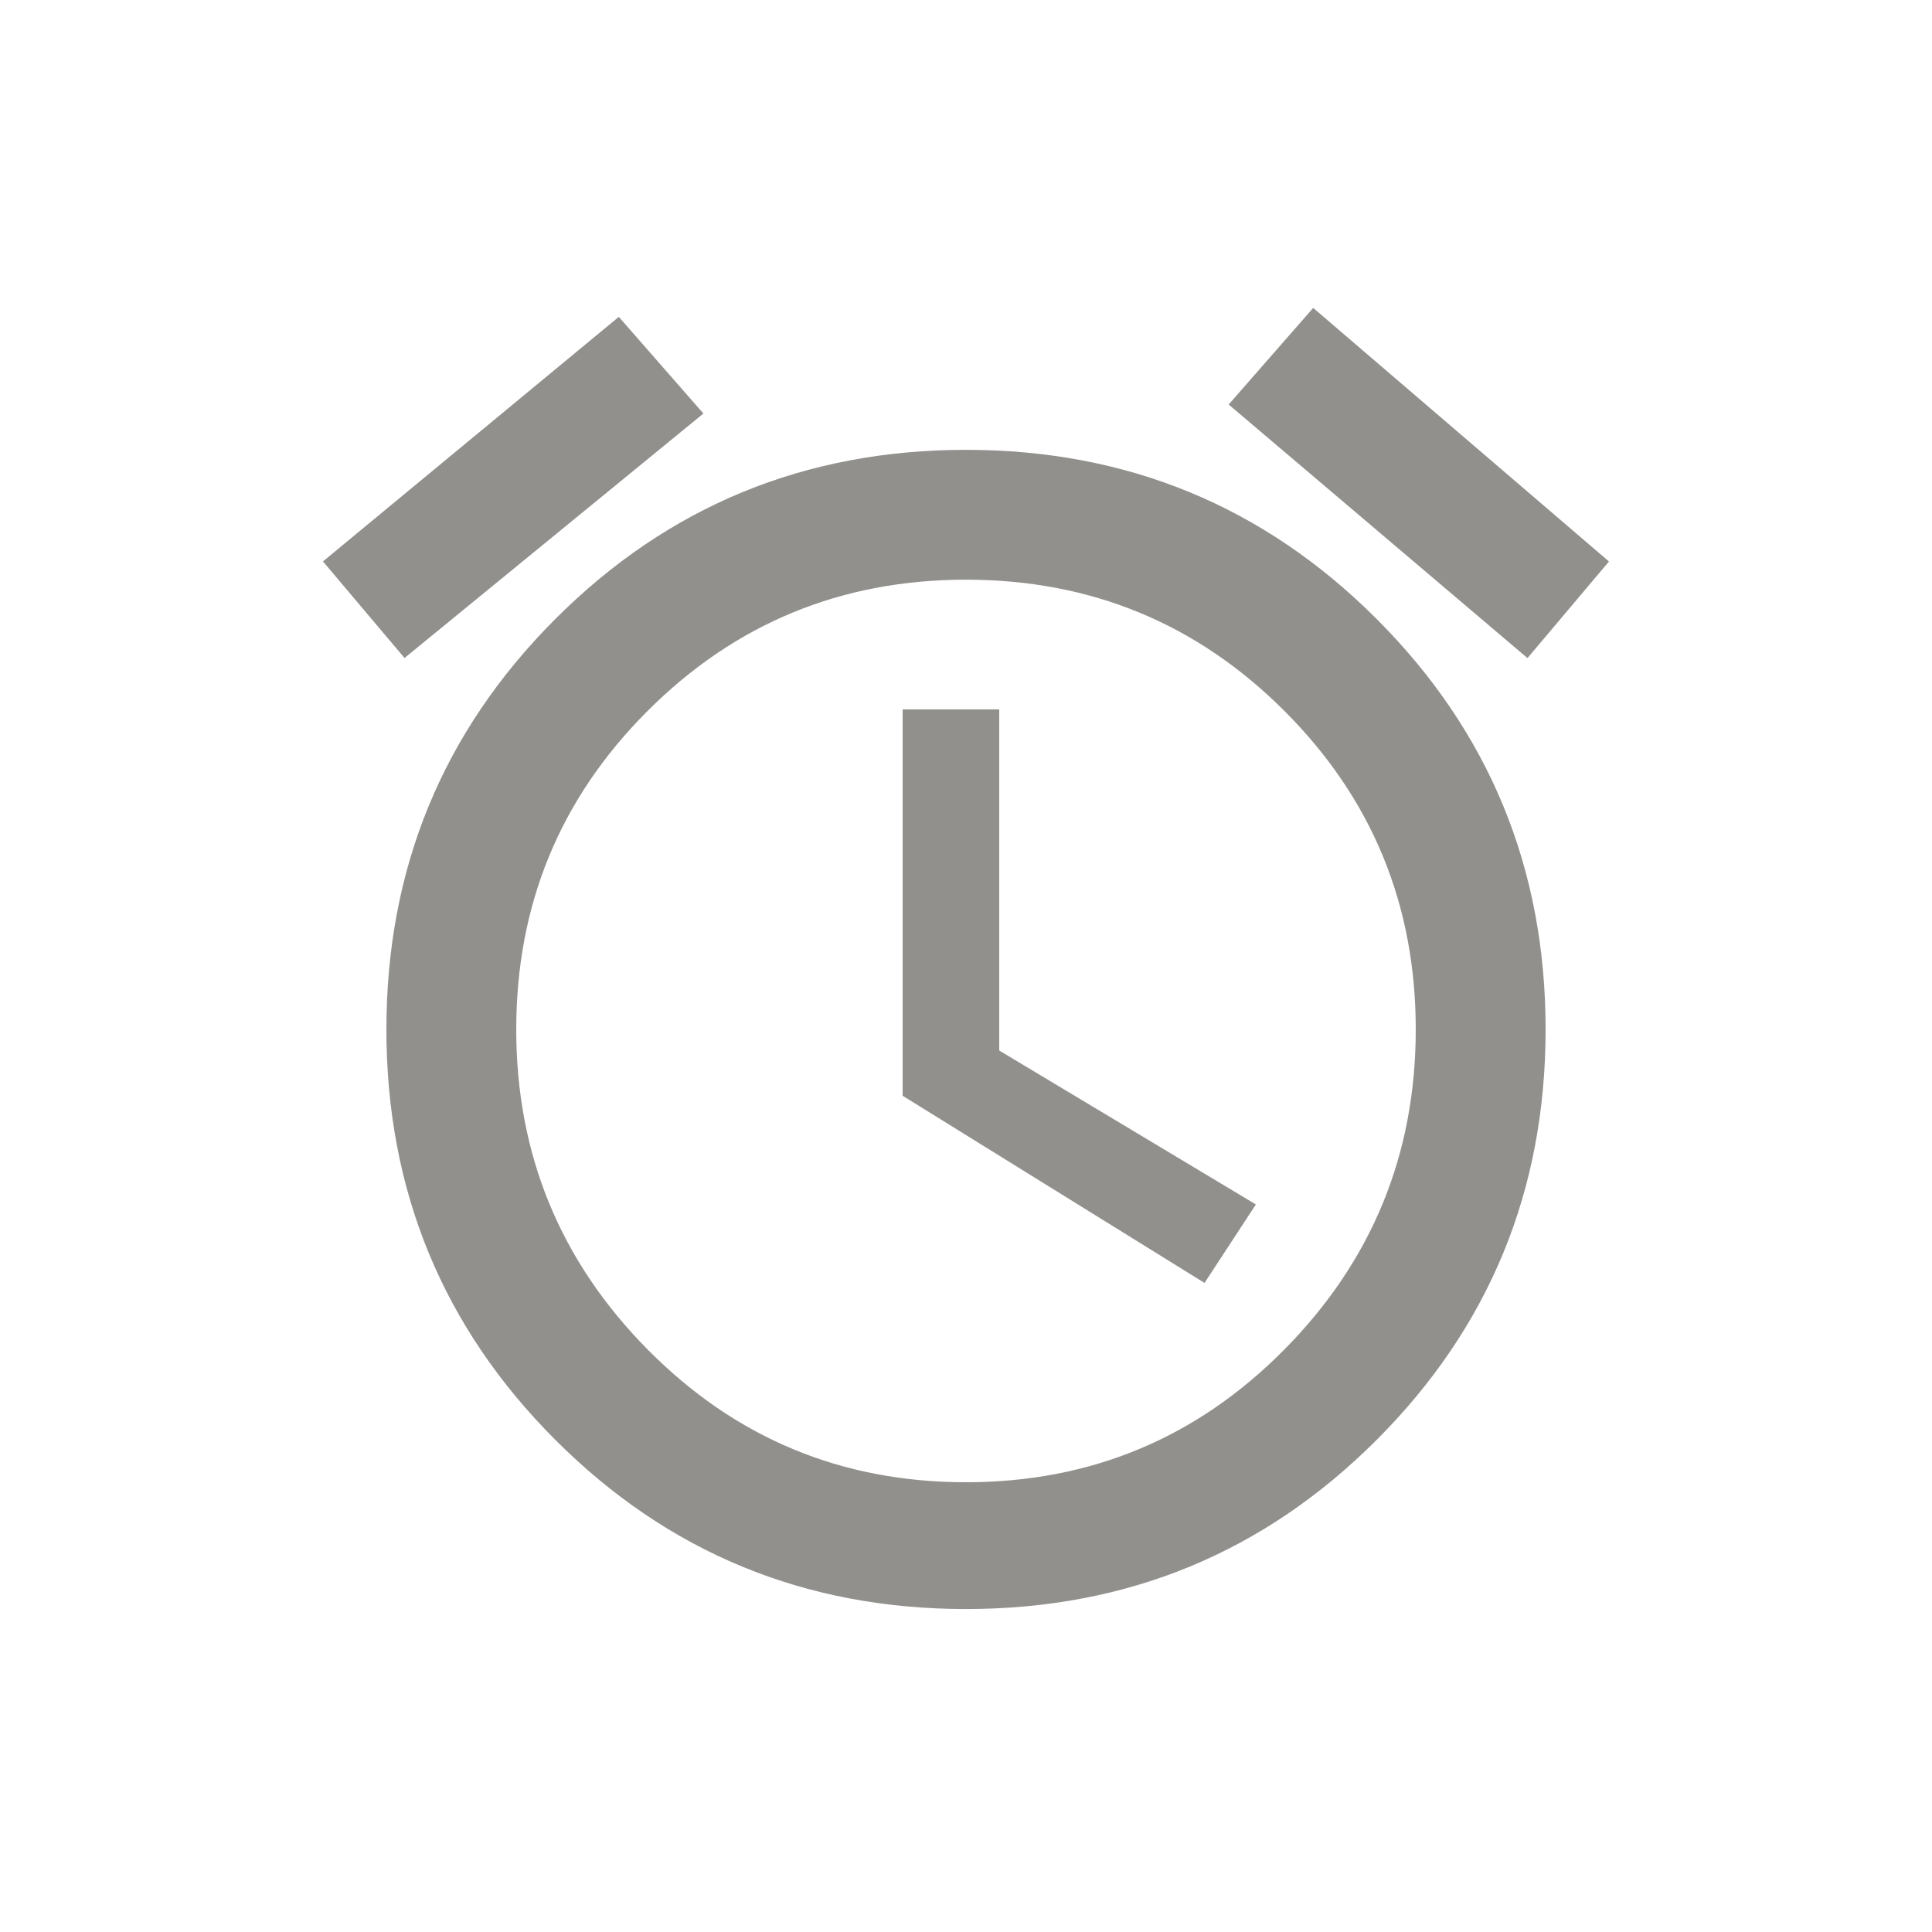 <!-- Generated by IcoMoon.io -->
<svg version="1.1" xmlns="http://www.w3.org/2000/svg" width="24" height="24" viewBox="0 0 24 24">
<title>access_alarms</title>
<path fill="#91908d" d="M12 18.413q2.325 0 3.956-1.65t1.631-3.975-1.631-3.956-3.956-1.631-3.956 1.631-1.631 3.956 1.631 3.975 3.956 1.65zM12 5.588q3 0 5.1 2.1t2.1 5.1-2.1 5.1-5.1 2.1-5.1-2.1-2.1-5.1 2.1-5.1 5.1-2.1zM12.413 8.813v4.237l3.188 1.912-0.638 0.975-3.75-2.325v-4.8h1.2zM8.738 5.137l-3.713 3.037-1.013-1.2 3.675-3.038zM19.987 6.975l-1.012 1.2-3.712-3.15 1.050-1.2z"></path>
</svg>
